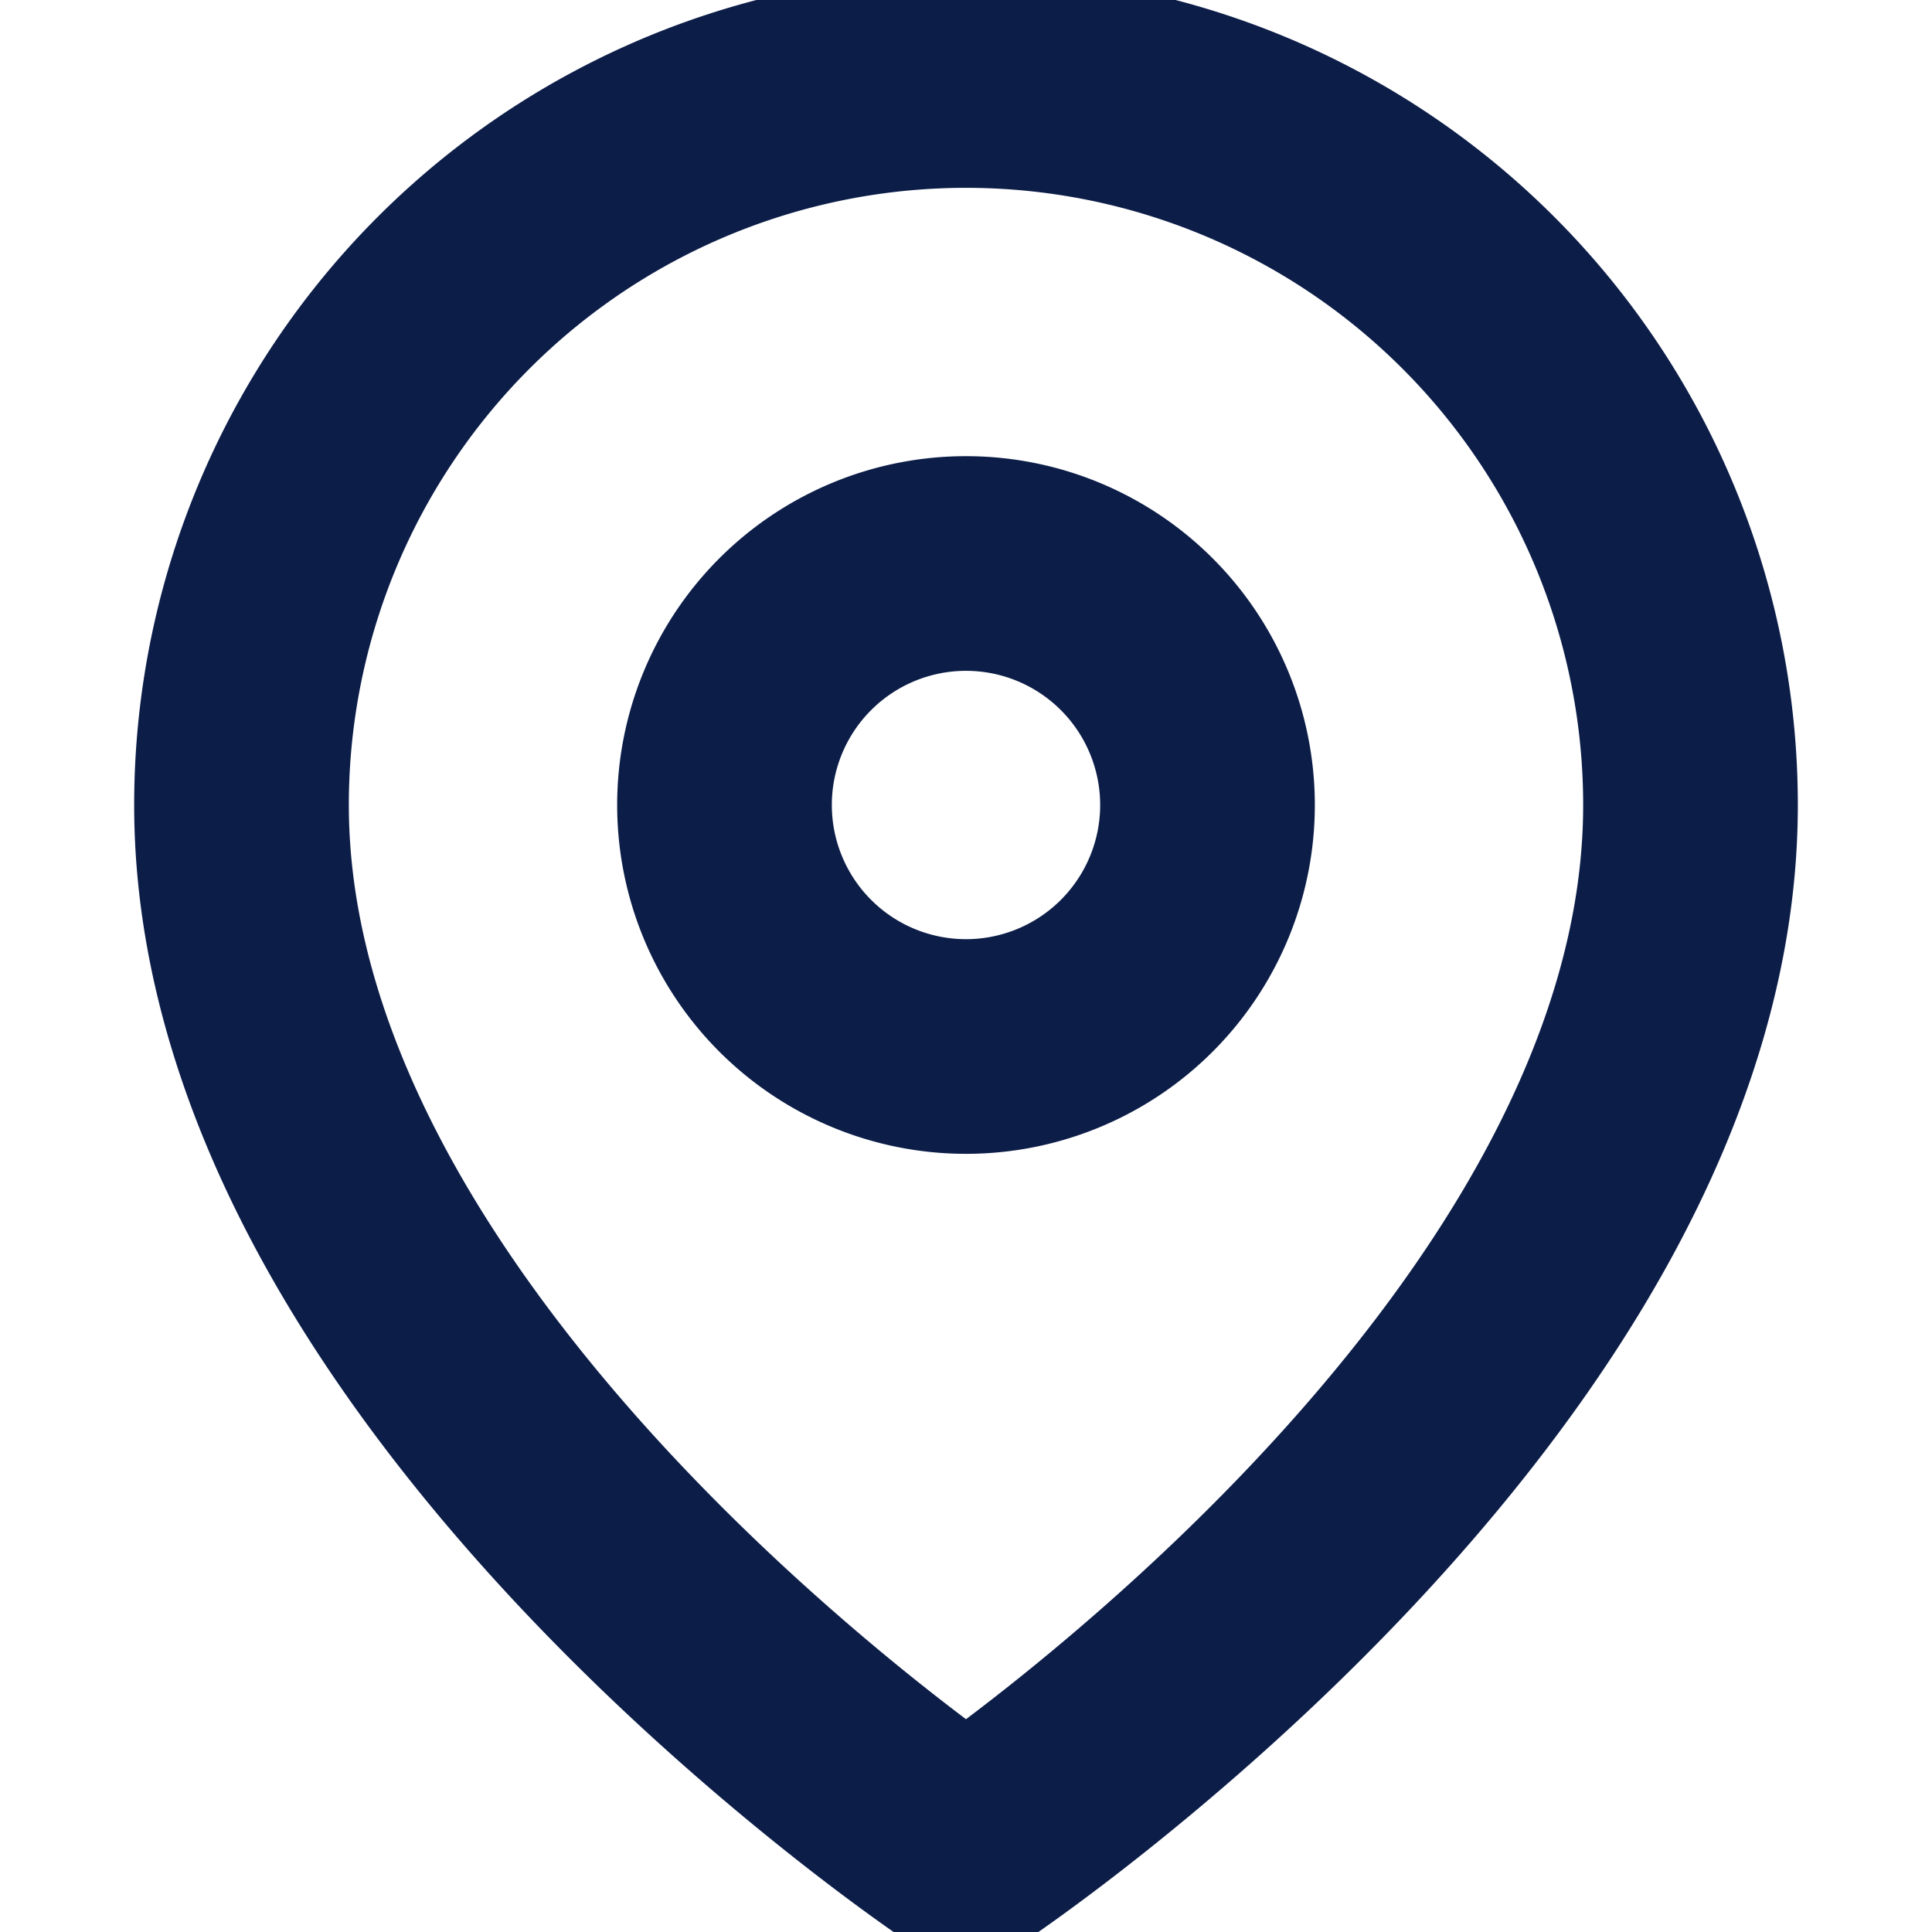 <svg width="18" height="18" fill="none" xmlns="http://www.w3.org/2000/svg"><g clip-path="url(#clip0_9_41)" stroke="#0C1D48" stroke-width="2" stroke-linecap="round" stroke-linejoin="round"><path d="M15.75 7.5c0 5.25-6.75 9.75-6.75 9.75s-6.75-4.5-6.75-9.75a6.75 6.75 0 0113.5 0z"/><path d="M9 9.75a2.25 2.25 0 100-4.5 2.25 2.25 0 000 4.5z"/></g><defs><clipPath id="clip0_9_41"><path fill="#fff" d="M0 0h18v18H0z"/></clipPath></defs></svg>